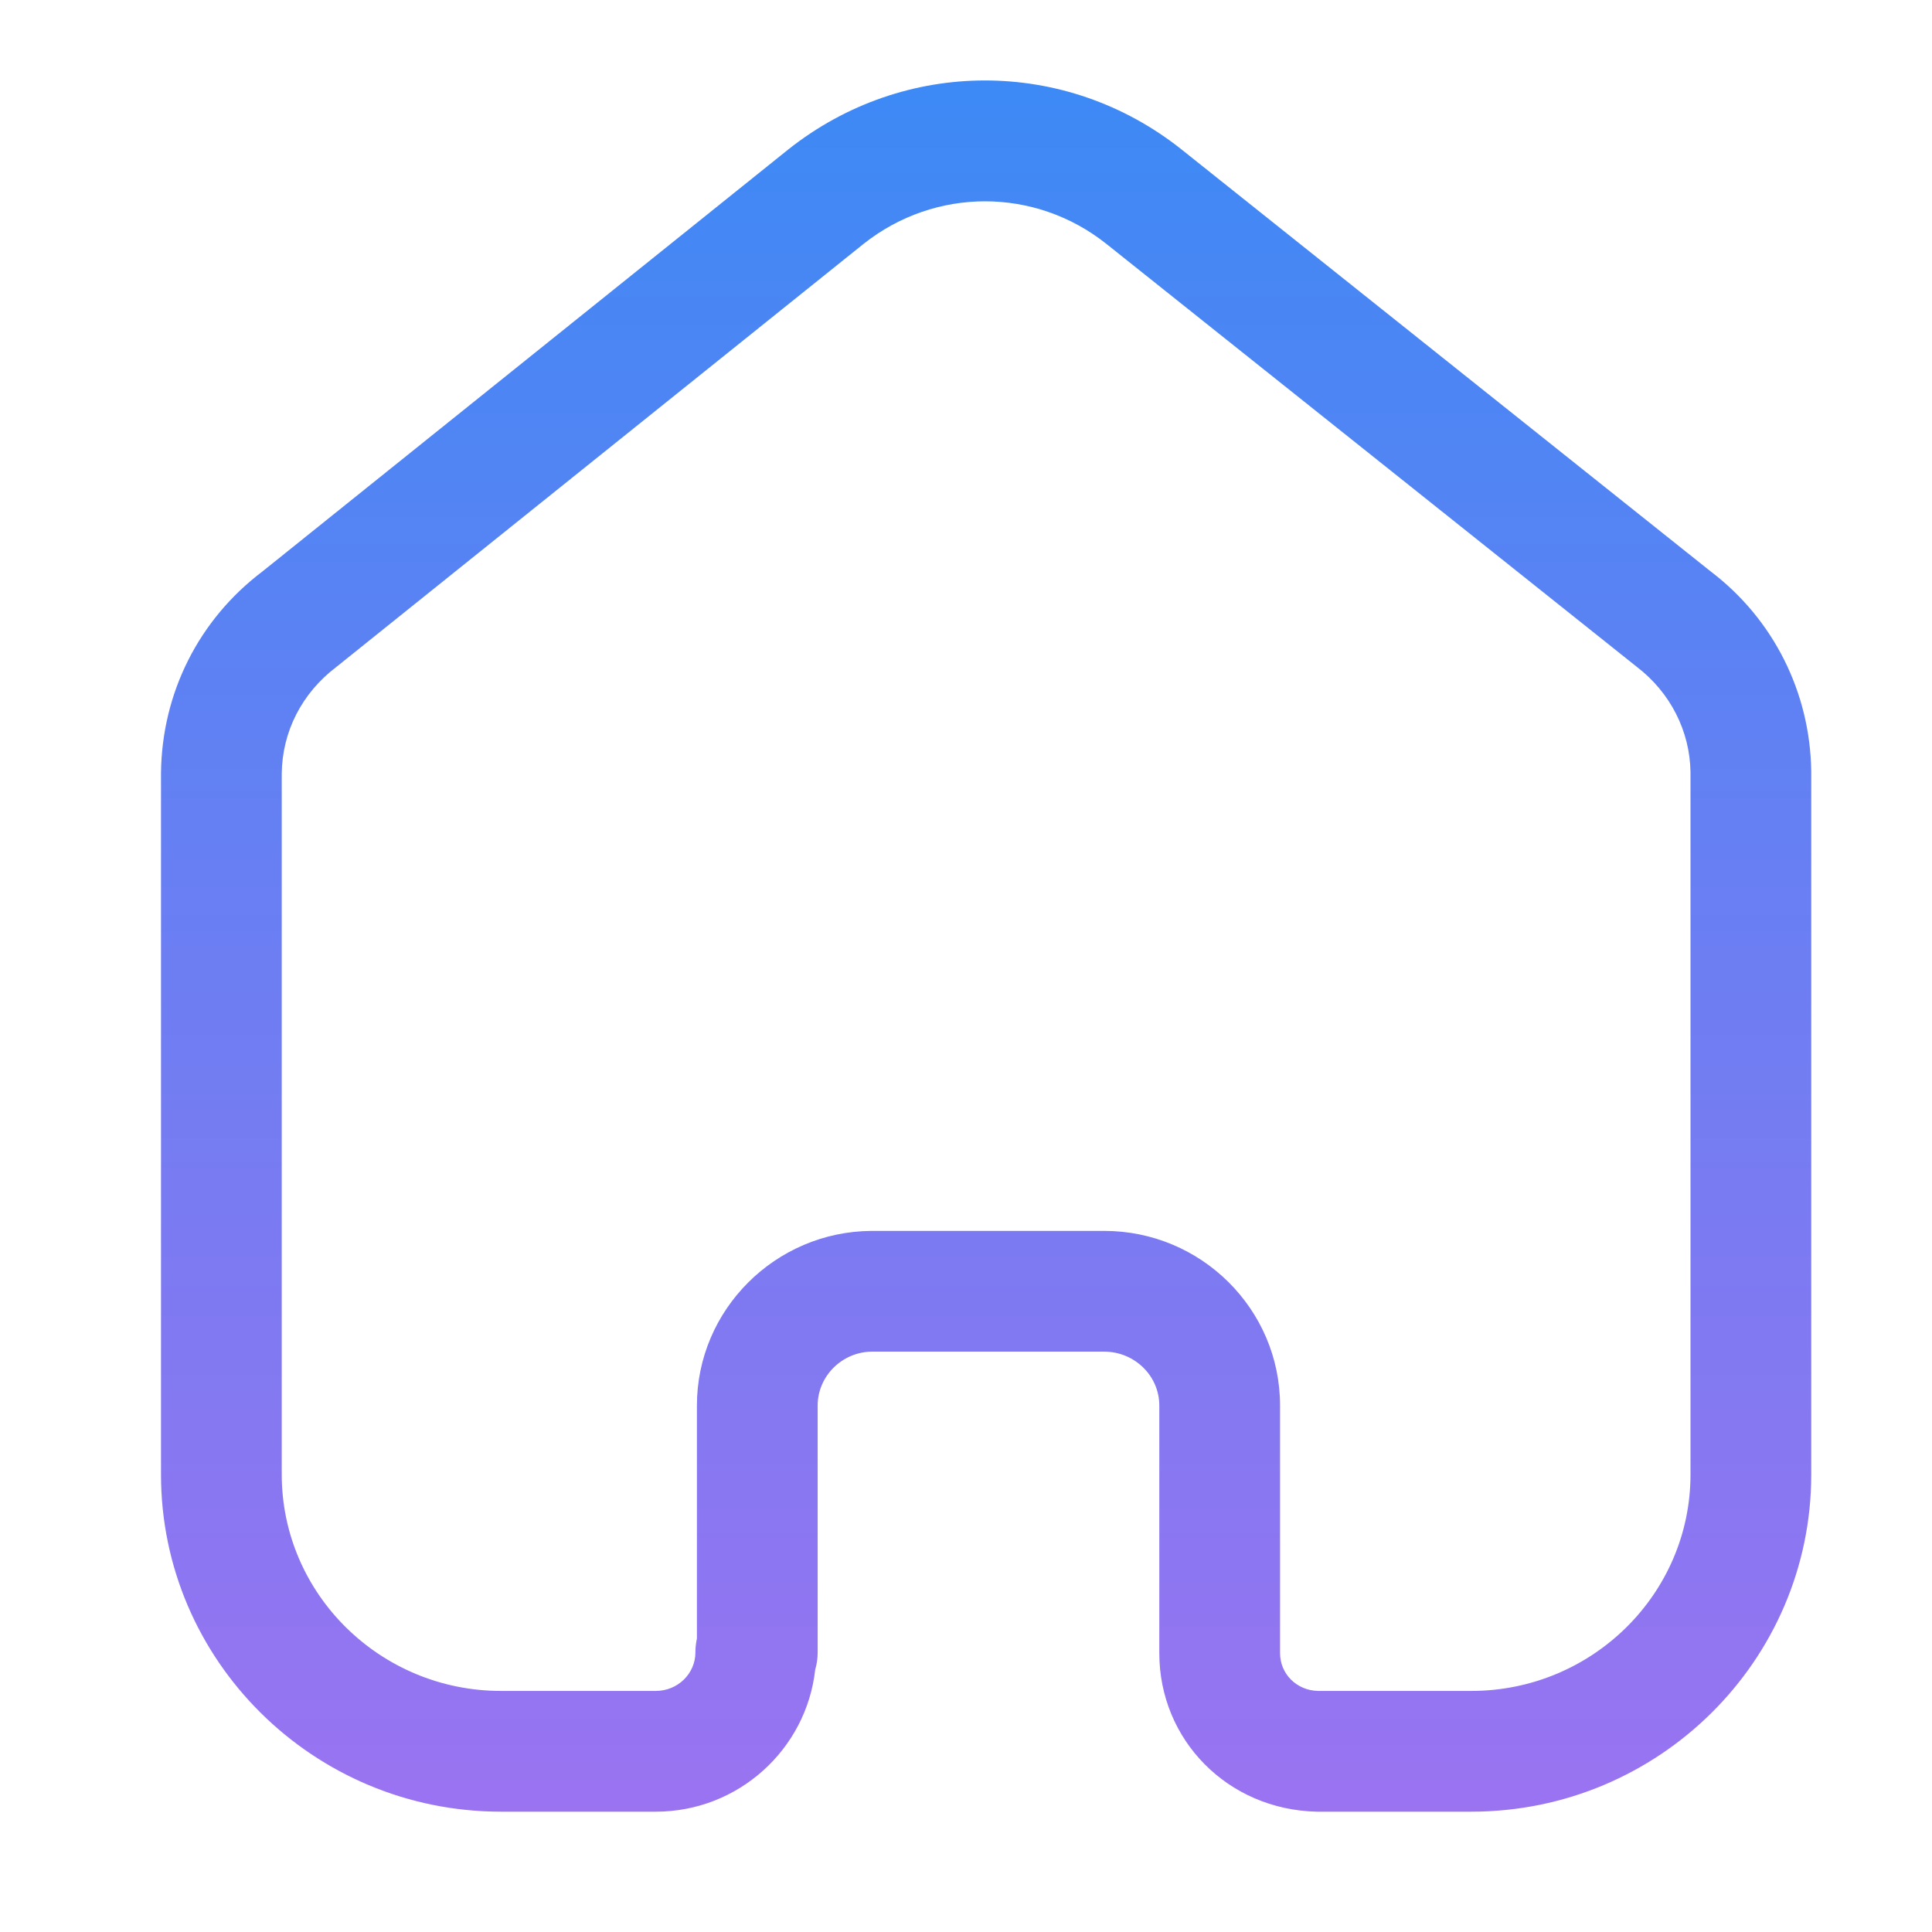 <svg width="18" height="18" viewBox="0 0 18 18" fill="none" xmlns="http://www.w3.org/2000/svg">
<g opacity="0.8">
<path fill-rule="evenodd" clip-rule="evenodd" d="M10.288 11.468C11.191 11.468 11.926 12.198 11.926 13.095V15.402C11.926 15.595 12.08 15.749 12.278 15.754H13.708C14.834 15.754 15.75 14.849 15.75 13.738V7.195C15.745 6.812 15.562 6.452 15.25 6.213L10.305 2.27C9.641 1.744 8.713 1.744 8.047 2.271L3.136 6.212C2.811 6.458 2.629 6.818 2.625 7.208V13.738C2.625 14.849 3.541 15.754 4.667 15.754H6.11C6.314 15.754 6.479 15.593 6.479 15.395C6.479 15.351 6.484 15.308 6.493 15.266V13.095C6.493 12.203 7.223 11.474 8.12 11.468H10.288ZM13.708 16.879H12.265C11.438 16.859 10.801 16.211 10.801 15.402V13.095C10.801 12.818 10.57 12.593 10.288 12.593H8.123C7.846 12.595 7.618 12.821 7.618 13.095V15.395C7.618 15.451 7.61 15.505 7.595 15.556C7.513 16.298 6.879 16.879 6.11 16.879H4.667C2.921 16.879 1.5 15.47 1.5 13.738V7.202C1.508 6.457 1.851 5.774 2.444 5.325L7.346 1.391C8.425 0.536 9.928 0.536 11.005 1.39L15.942 5.327C16.522 5.769 16.865 6.45 16.875 7.187V13.738C16.875 15.47 15.454 16.879 13.708 16.879Z" fill="url(#paint0_linear_1_190)"/>
</g>
<defs>
<linearGradient id="paint0_linear_1_190" x1="9.188" y1="0.75" x2="9.188" y2="16.879" gradientUnits="userSpaceOnUse">
<stop stop-color="#0C6CF2"/>
<stop offset="1" stop-color="#8150ED"/>
</linearGradient>
</defs>
</svg>
